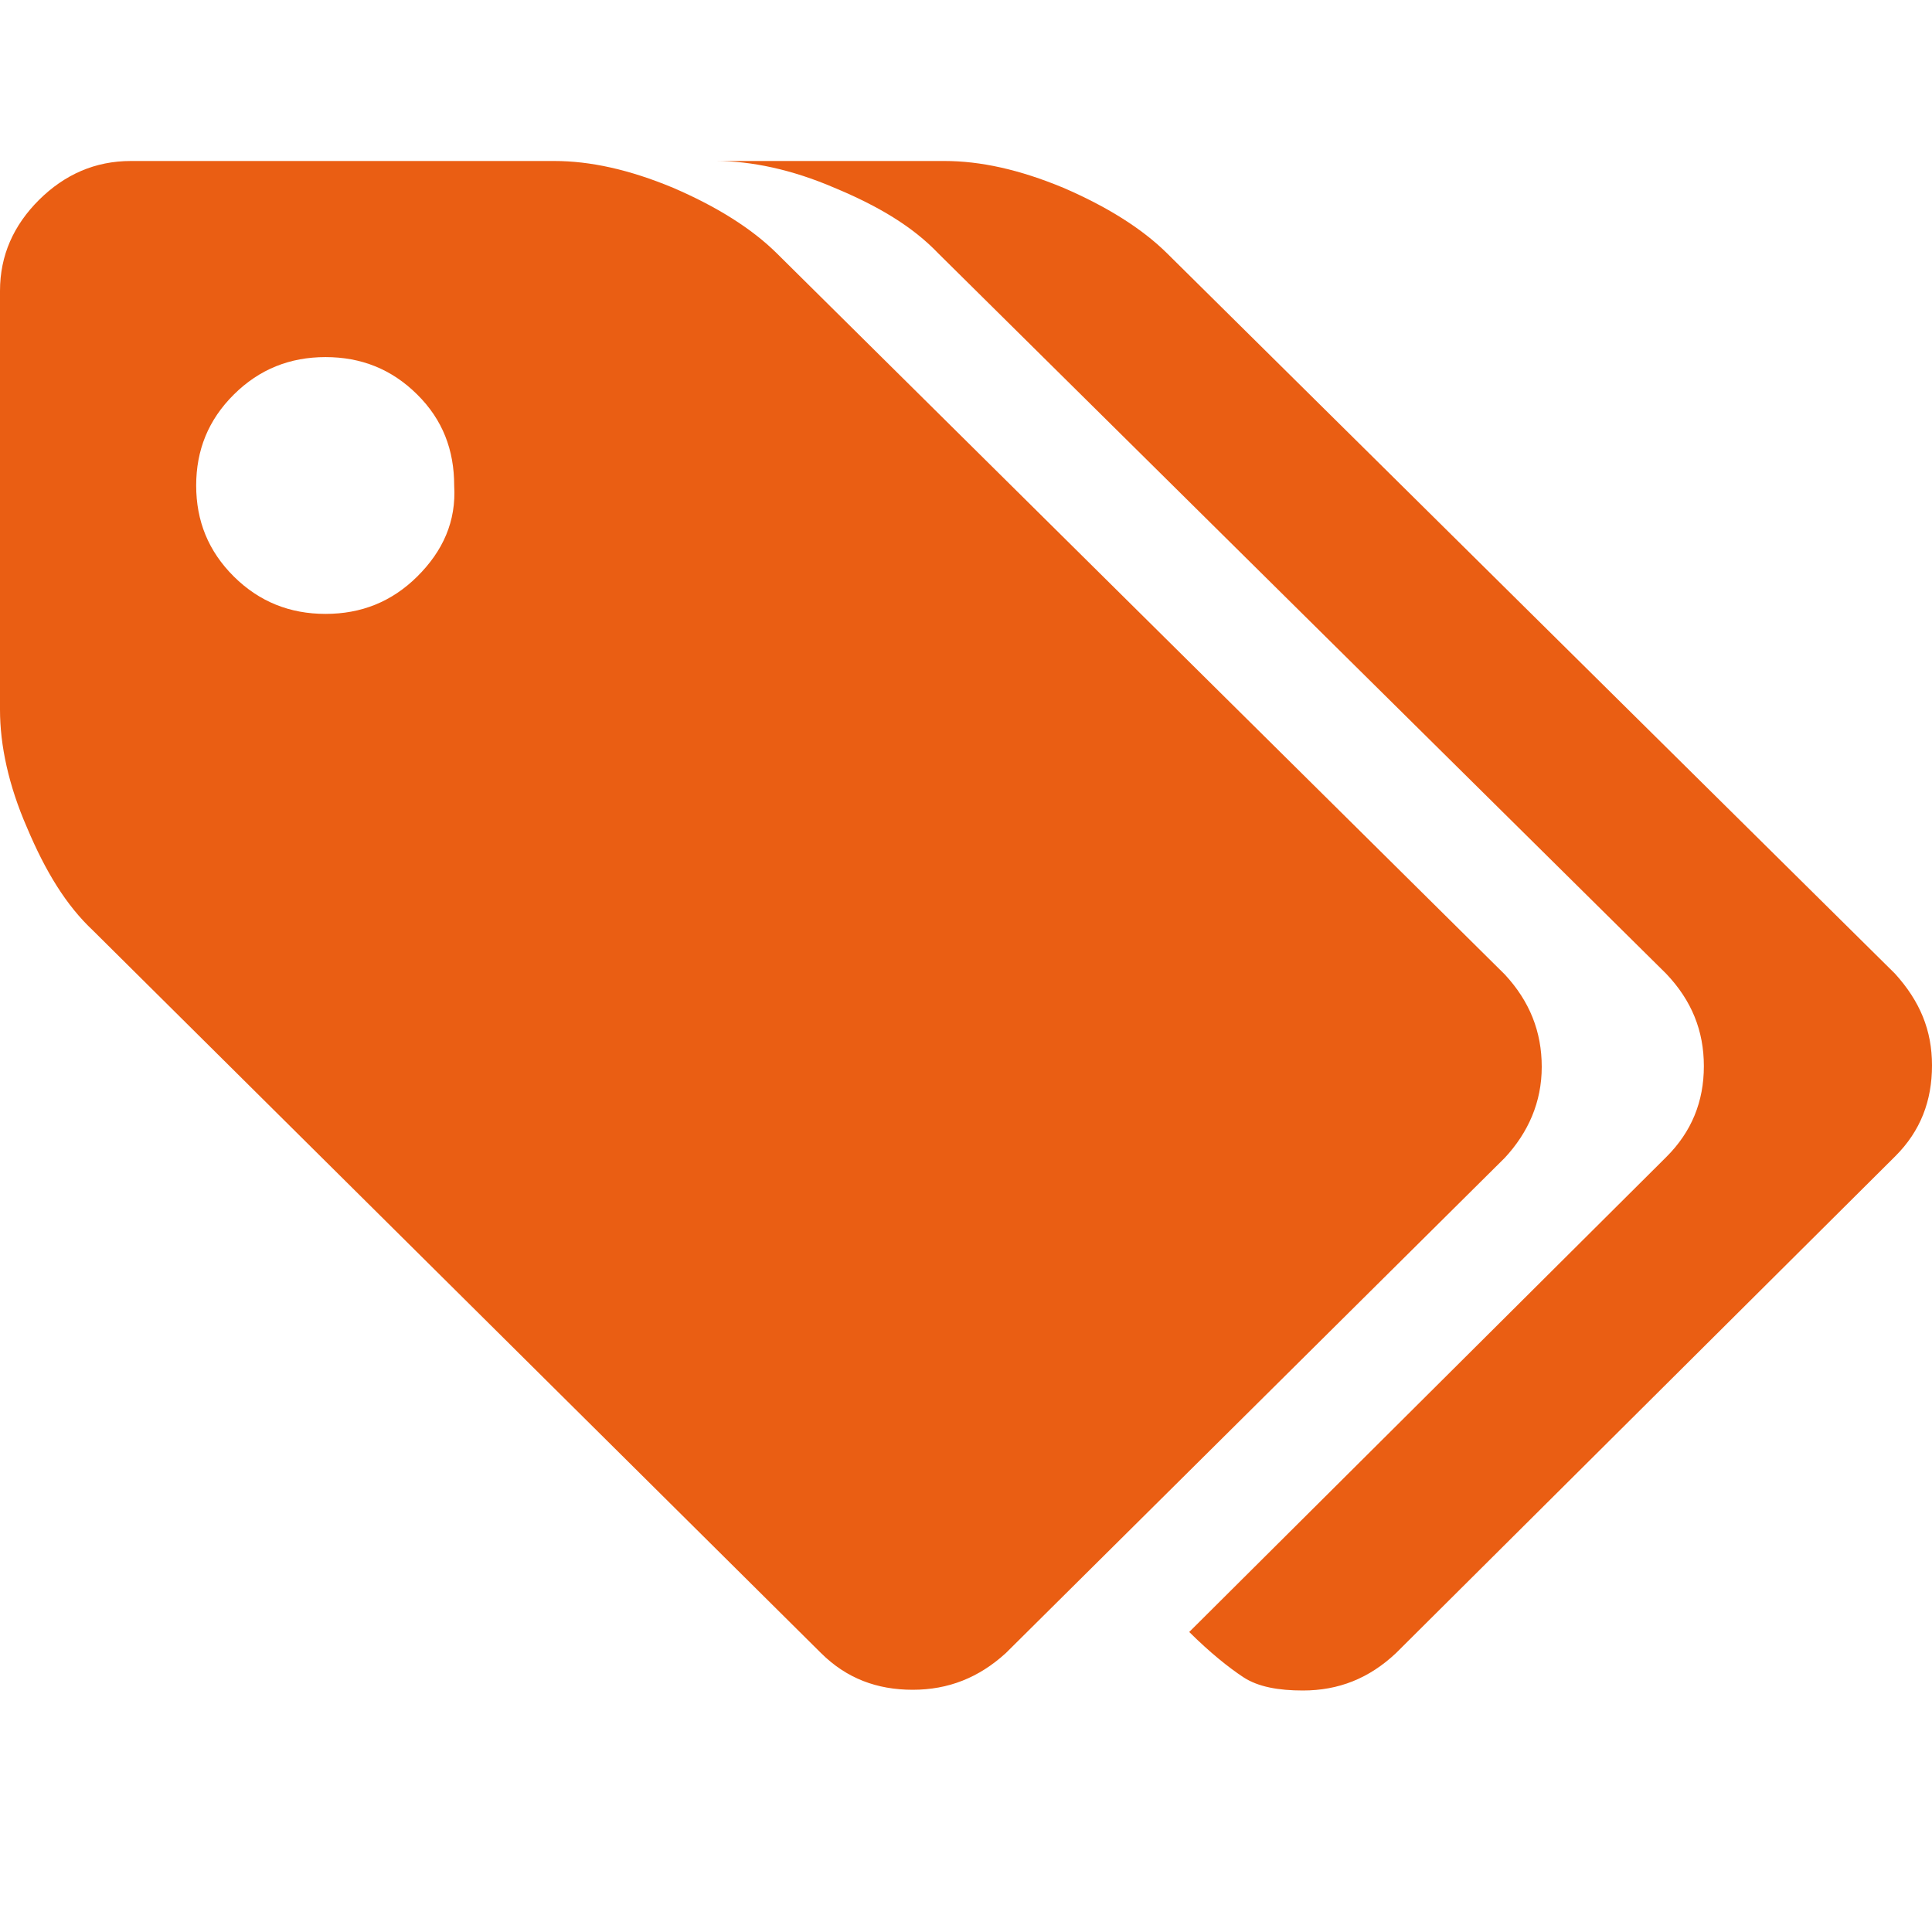 <svg width="24" height="24" viewBox="0 0 24 24" fill="none" xmlns="http://www.w3.org/2000/svg">
<g id="Frame 2136637655">
<path id="Vector" d="M19.152 13.253C19.152 12.815 19.002 12.438 18.693 12.105L9.651 3.148C9.333 2.833 8.892 2.561 8.362 2.333C7.815 2.105 7.329 2 6.887 2H1.625C1.183 2 0.804 2.167 0.486 2.482C0.168 2.798 0 3.174 0 3.613V8.818C0 9.256 0.106 9.756 0.336 10.282C0.565 10.825 0.821 11.246 1.157 11.561L10.199 20.535C10.517 20.851 10.896 20.991 11.338 20.991C11.779 20.991 12.159 20.842 12.495 20.535L18.693 14.383C18.985 14.068 19.152 13.691 19.152 13.253ZM5.183 7.162C4.865 7.477 4.486 7.626 4.044 7.626C3.603 7.626 3.223 7.477 2.905 7.162C2.587 6.846 2.437 6.47 2.437 6.031C2.437 5.593 2.587 5.216 2.905 4.901C3.223 4.585 3.603 4.436 4.044 4.436C4.486 4.436 4.865 4.585 5.183 4.901C5.501 5.216 5.642 5.593 5.642 6.031C5.669 6.478 5.501 6.846 5.183 7.162ZM23.541 12.096L14.499 3.148C14.181 2.833 13.739 2.561 13.21 2.333C12.662 2.105 12.177 2 11.735 2H8.892C9.333 2 9.837 2.105 10.366 2.333C10.914 2.561 11.338 2.815 11.656 3.148L20.698 12.096C21.015 12.429 21.166 12.806 21.166 13.244C21.166 13.682 21.015 14.059 20.698 14.374L14.773 20.273C15.029 20.527 15.258 20.711 15.444 20.834C15.629 20.956 15.885 21 16.185 21C16.627 21 17.007 20.851 17.342 20.535L23.541 14.366C23.859 14.05 24 13.673 24 13.235C24 12.797 23.85 12.438 23.541 12.096Z" fill="#EA5E13"/>
</g>
</svg>
